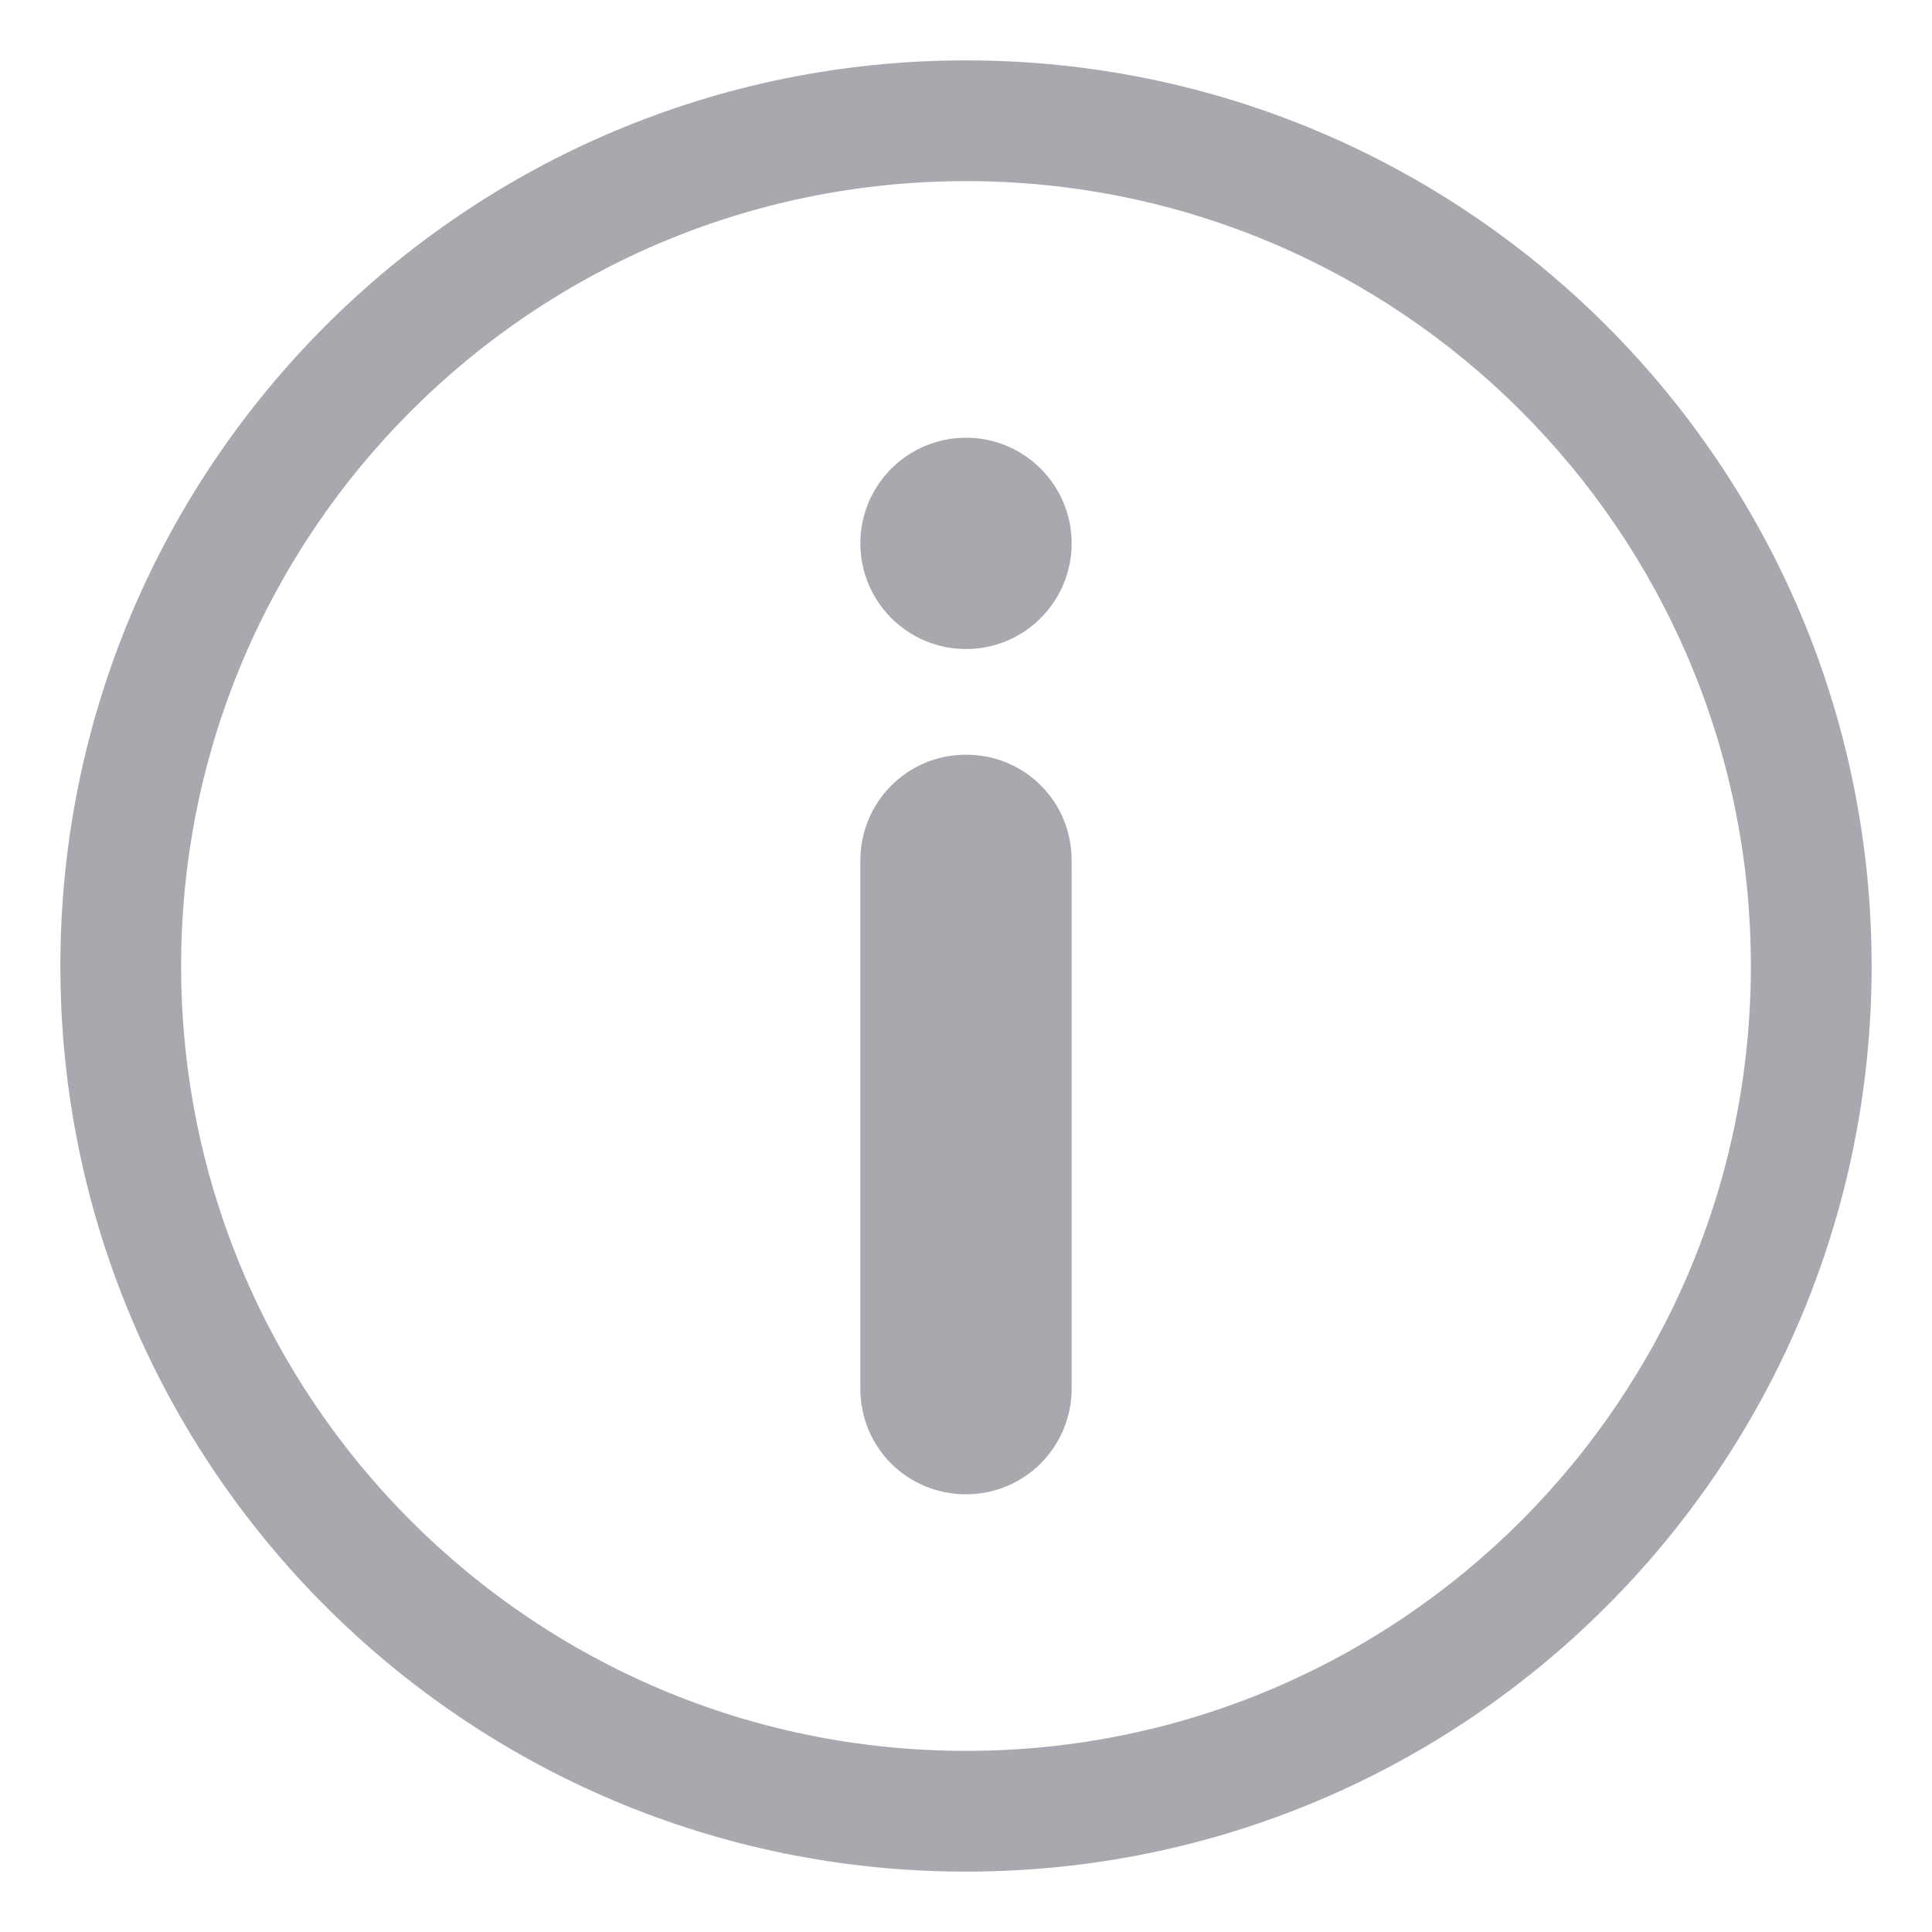 <?xml version="1.0" encoding="utf-8"?>
<!-- Generator: Adobe Illustrator 16.0.0, SVG Export Plug-In . SVG Version: 6.00 Build 0)  -->
<!DOCTYPE svg PUBLIC "-//W3C//DTD SVG 1.1//EN" "http://www.w3.org/Graphics/SVG/1.1/DTD/svg11.dtd">
<svg version="1.1" id="Layer_1" xmlns="http://www.w3.org/2000/svg" xmlns:xlink="http://www.w3.org/1999/xlink" x="0px" y="0px"
	 width="16px" height="16px" viewBox="0 0 16 16" enable-background="new 0 0 16 16" xml:space="preserve">
<title>Combined Shape</title>
<desc>Created with Sketch.</desc>
<g id="店铺推广" transform="translate(-344, -176)">
	<g id="Group-21">
		<g id="Group-4-Copy-2" transform="translate(250, 164)">
			<g id="Group" transform="translate(95, 13)">
				<path id="Combined-Shape" fill="#A7A9AE" d="M7,14.5c-4.142,0-7.5-3.357-7.5-7.5c0-4.142,3.358-7.5,7.5-7.5
					c4.143,0,7.5,3.358,7.5,7.5C14.5,11.143,11.143,14.5,7,14.5z M7,13.5c3.59,0,6.5-2.91,6.5-6.5S10.59,0.5,7,0.5S0.5,3.41,0.5,7
					S3.41,13.5,7,13.5z M7,4.375c-0.483,0-0.875-0.392-0.875-0.875S6.517,2.625,7,2.625S7.875,3.017,7.875,3.5S7.483,4.375,7,4.375z
					 M6.125,6.127C6.125,5.643,6.513,5.25,7,5.25c0.483,0,0.875,0.383,0.875,0.877v4.371c0,0.484-0.388,0.877-0.875,0.877
					c-0.483,0-0.875-0.383-0.875-0.877V6.127z"/>
			</g>
		</g>
	</g>
</g>
</svg>
